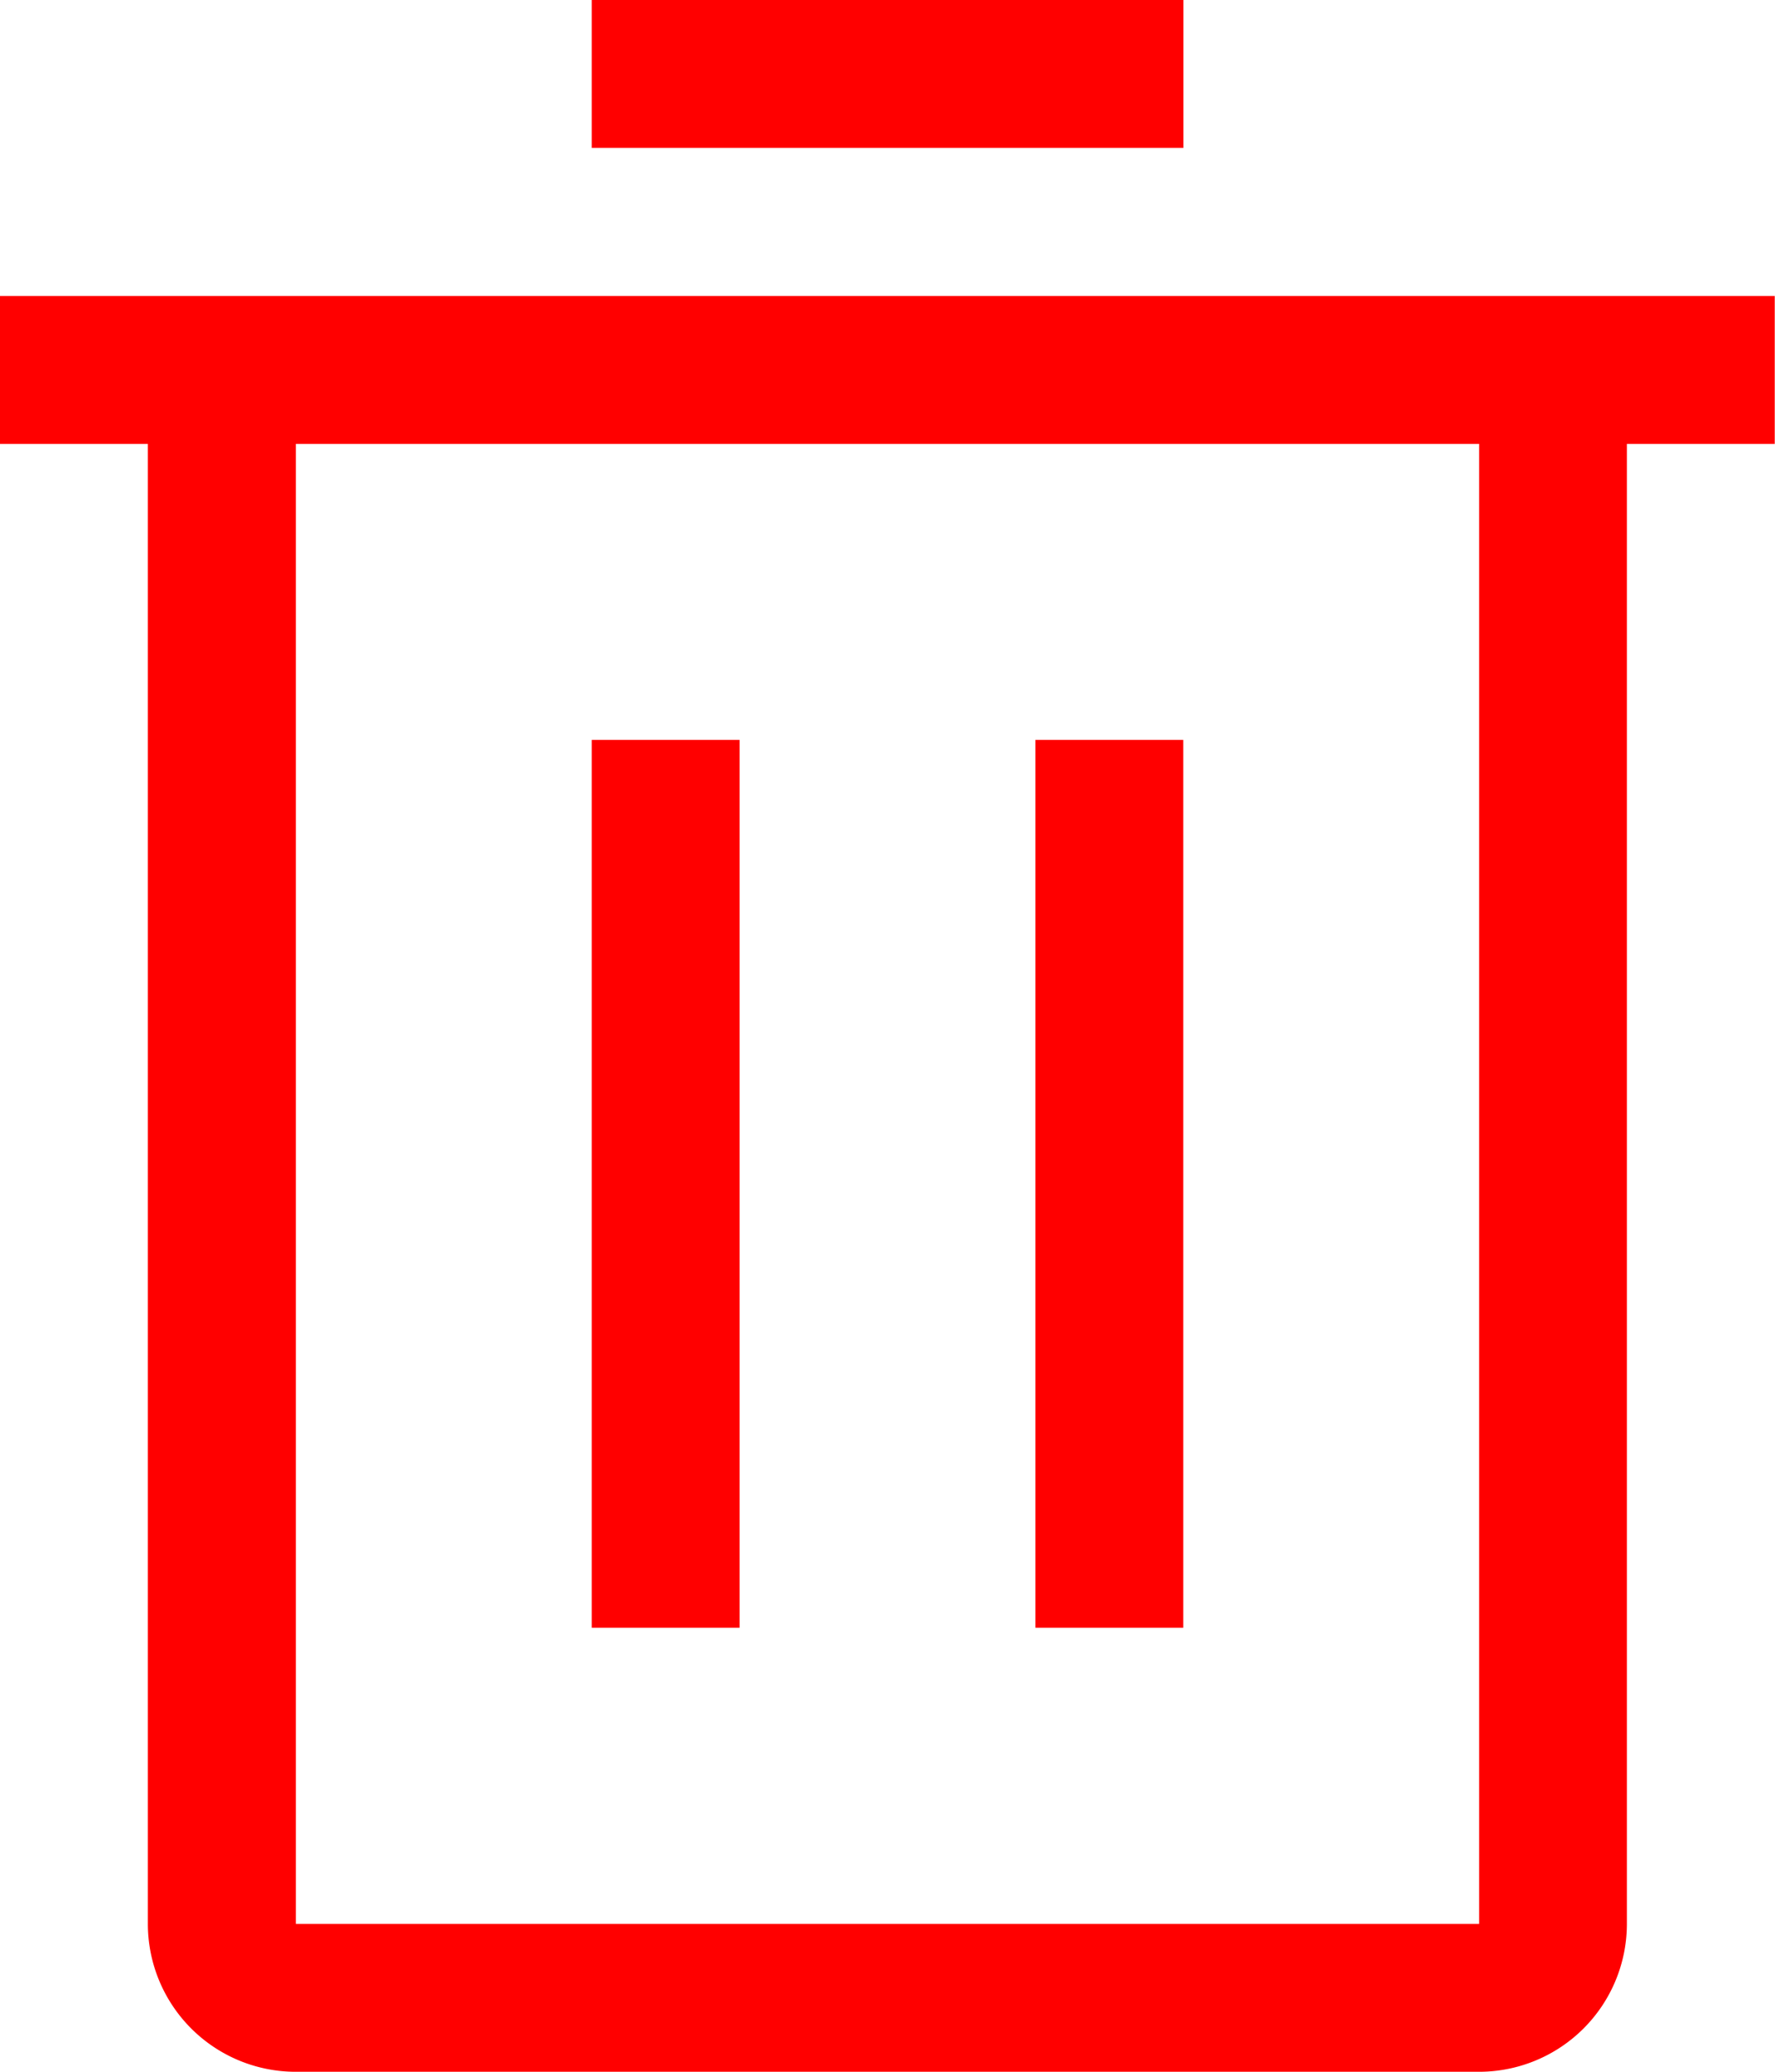 <svg xmlns="http://www.w3.org/2000/svg" width="14.033" height="16.372" viewBox="0 0 14.033 16.372">
  <g id="delete" transform="translate(-6 -3)">
    <path id="Path_4255" data-name="Path 4255" d="M18,18h1.169v7.016H18Z" transform="translate(-7.322 -9.153)" fill="red"/>
    <path id="Path_4256" data-name="Path 4256" d="M27,18h1.169v7.016H27Z" transform="translate(-12.814 -9.153)" fill="red"/>
    <path id="Path_4257" data-name="Path 4257" d="M6,9v1.169H7.169V21.864a1.169,1.169,0,0,0,1.169,1.169h9.355a1.169,1.169,0,0,0,1.169-1.169V10.169h1.169V9ZM8.339,21.864V10.169h9.355V21.864Z" transform="translate(0 -3.661)" fill="red"/>
    <path id="Path_4258" data-name="Path 4258" d="M18,3h4.678V4.169H18Z" transform="translate(-7.322)" fill="red"/>
  </g>
</svg>
